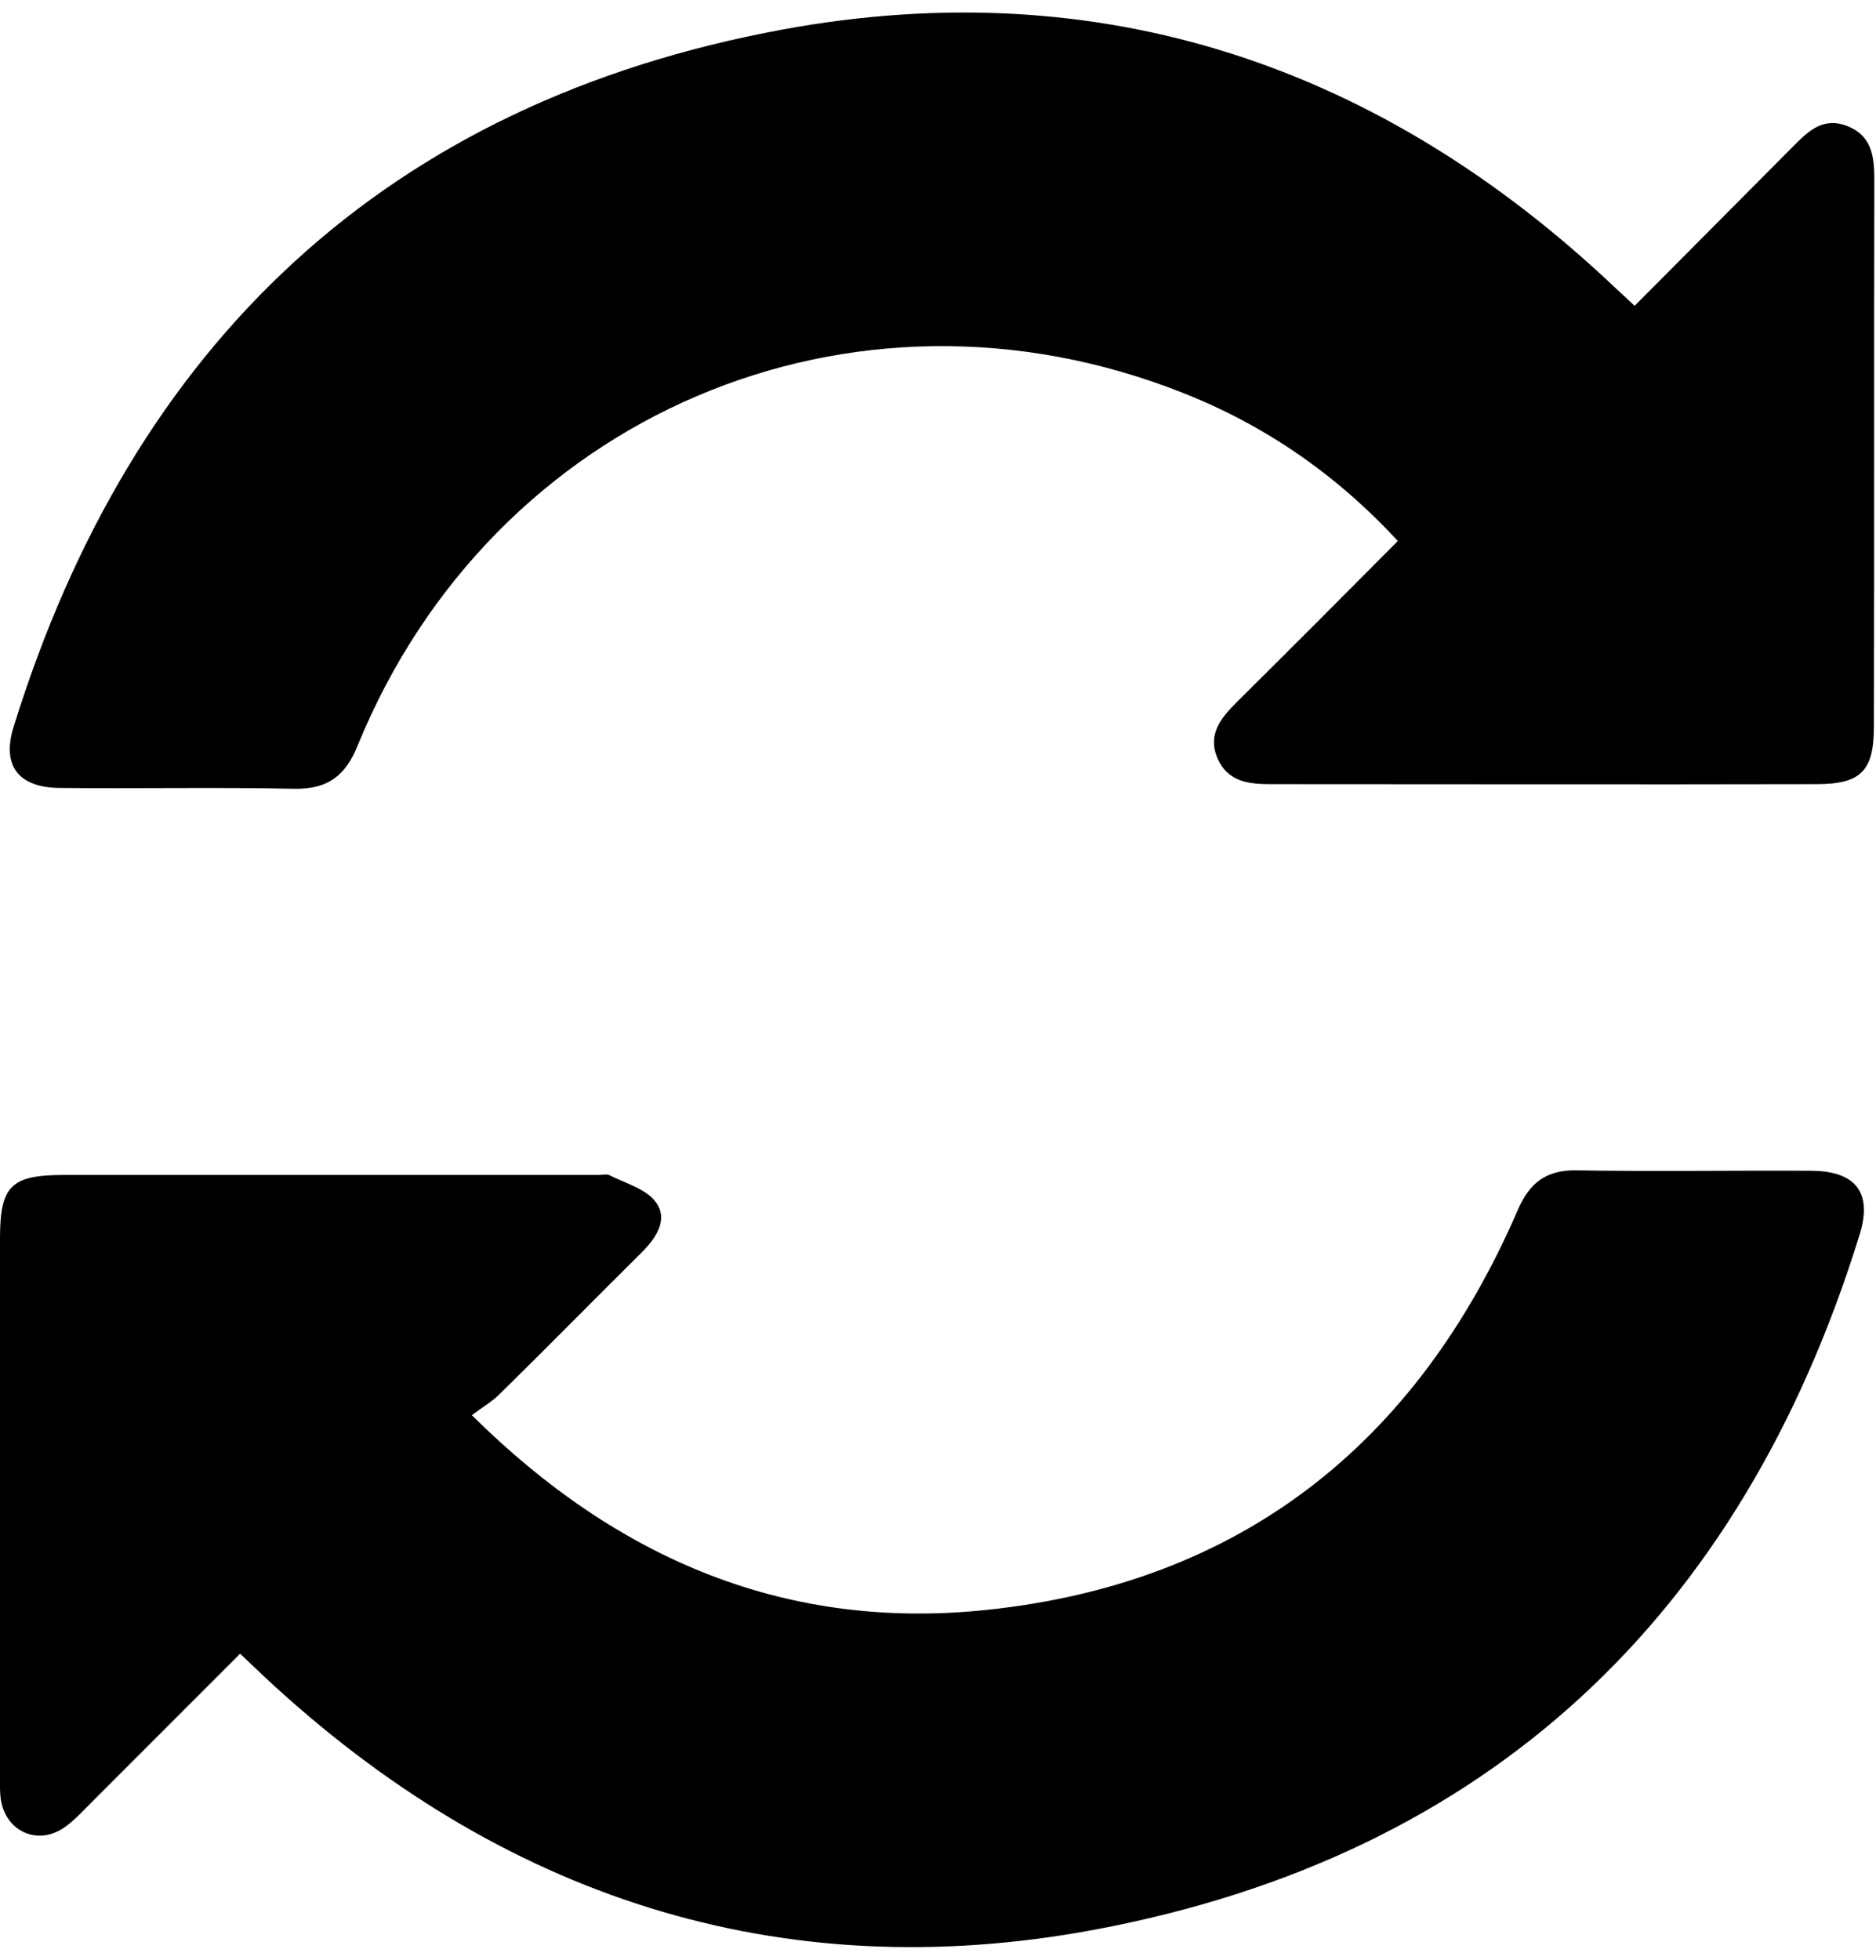 <?xml version="1.0" encoding="utf-8"?>
<!-- Generator: Adobe Illustrator 24.3.0, SVG Export Plug-In . SVG Version: 6.00 Build 0)  -->
<svg version="1.1" id="Layer_1" xmlns="http://www.w3.org/2000/svg" xmlns:xlink="http://www.w3.org/1999/xlink" x="0px" y="0px"
	 viewBox="0 0 446.1 465.9" style="enable-background:new 0 0 446.1 465.9;" xml:space="preserve">
<style type="text/css">
	.st0{fill:#55BCB3;}
	.st1{fill:#F7A605;}
</style>
<g>
	<path d="M112.2,336.4c35.1,34.8,75.4,51.2,122.3,46.3c60.4-6.3,102.2-39.3,126.3-94.8c2.8-6.6,6.7-9.8,14-9.7
		c18.6,0.3,37.3,0,56,0.1c10.5,0.1,14.5,5.2,11.4,15.2c-28.1,90.8-88.5,147.7-181.9,165.2c-75,14-141.4-7.8-197.4-60.1
		c-1.7-1.6-3.5-3.3-5.8-5.5c-11.9,11.9-23.7,23.7-35.5,35.5c-2,2-4,4.2-6.3,5.8c-6.3,4.4-13.9,1-15.1-6.6c-0.3-2.1-0.2-4.3-0.2-6.4
		c0-42.3,0-84.7,0-127c0-12.5,2.6-15.1,15.2-15.1c42.3,0,84.7,0,127,0c1,0,2.1-0.3,2.8,0.1c3.8,1.9,8.6,3.2,10.9,6.3
		c3.1,4.1,0.2,8.5-3.3,12c-11.2,11.1-22.3,22.4-33.5,33.4C117.3,333,115,334.3,112.2,336.4z"/>
	<path d="M388.7,72.7c12.8-12.9,25.1-25.2,37.4-37.6c3.6-3.6,7.1-7.4,13-5.2c6.1,2.3,6.6,7.4,6.6,12.9c-0.1,43.3,0,86.6-0.1,129.9
		c0,10.6-3.1,13.7-13.7,13.7c-43.3,0.1-86.6,0-129.8,0c-5.3,0-10.2-0.6-12.6-6.2c-2.4-5.6,0.8-9.5,4.5-13.2
		c12.7-12.6,25.4-25.3,38.4-38.4c-14.6-15.8-31.6-27.5-51.1-35.2c-78.7-31.2-164.1,5.3-196.2,83.7c-2.9,7.2-7,10.5-15,10.4
		c-18.6-0.4-37.3,0-56-0.2c-9.7-0.1-13.7-5.3-10.9-14.4C31.5,81.5,92.2,24.3,186.2,7c75.7-13.9,142.3,8.6,198.2,61.7
		C385.6,69.8,386.8,70.9,388.7,72.7z"/>
</g>
</svg>
